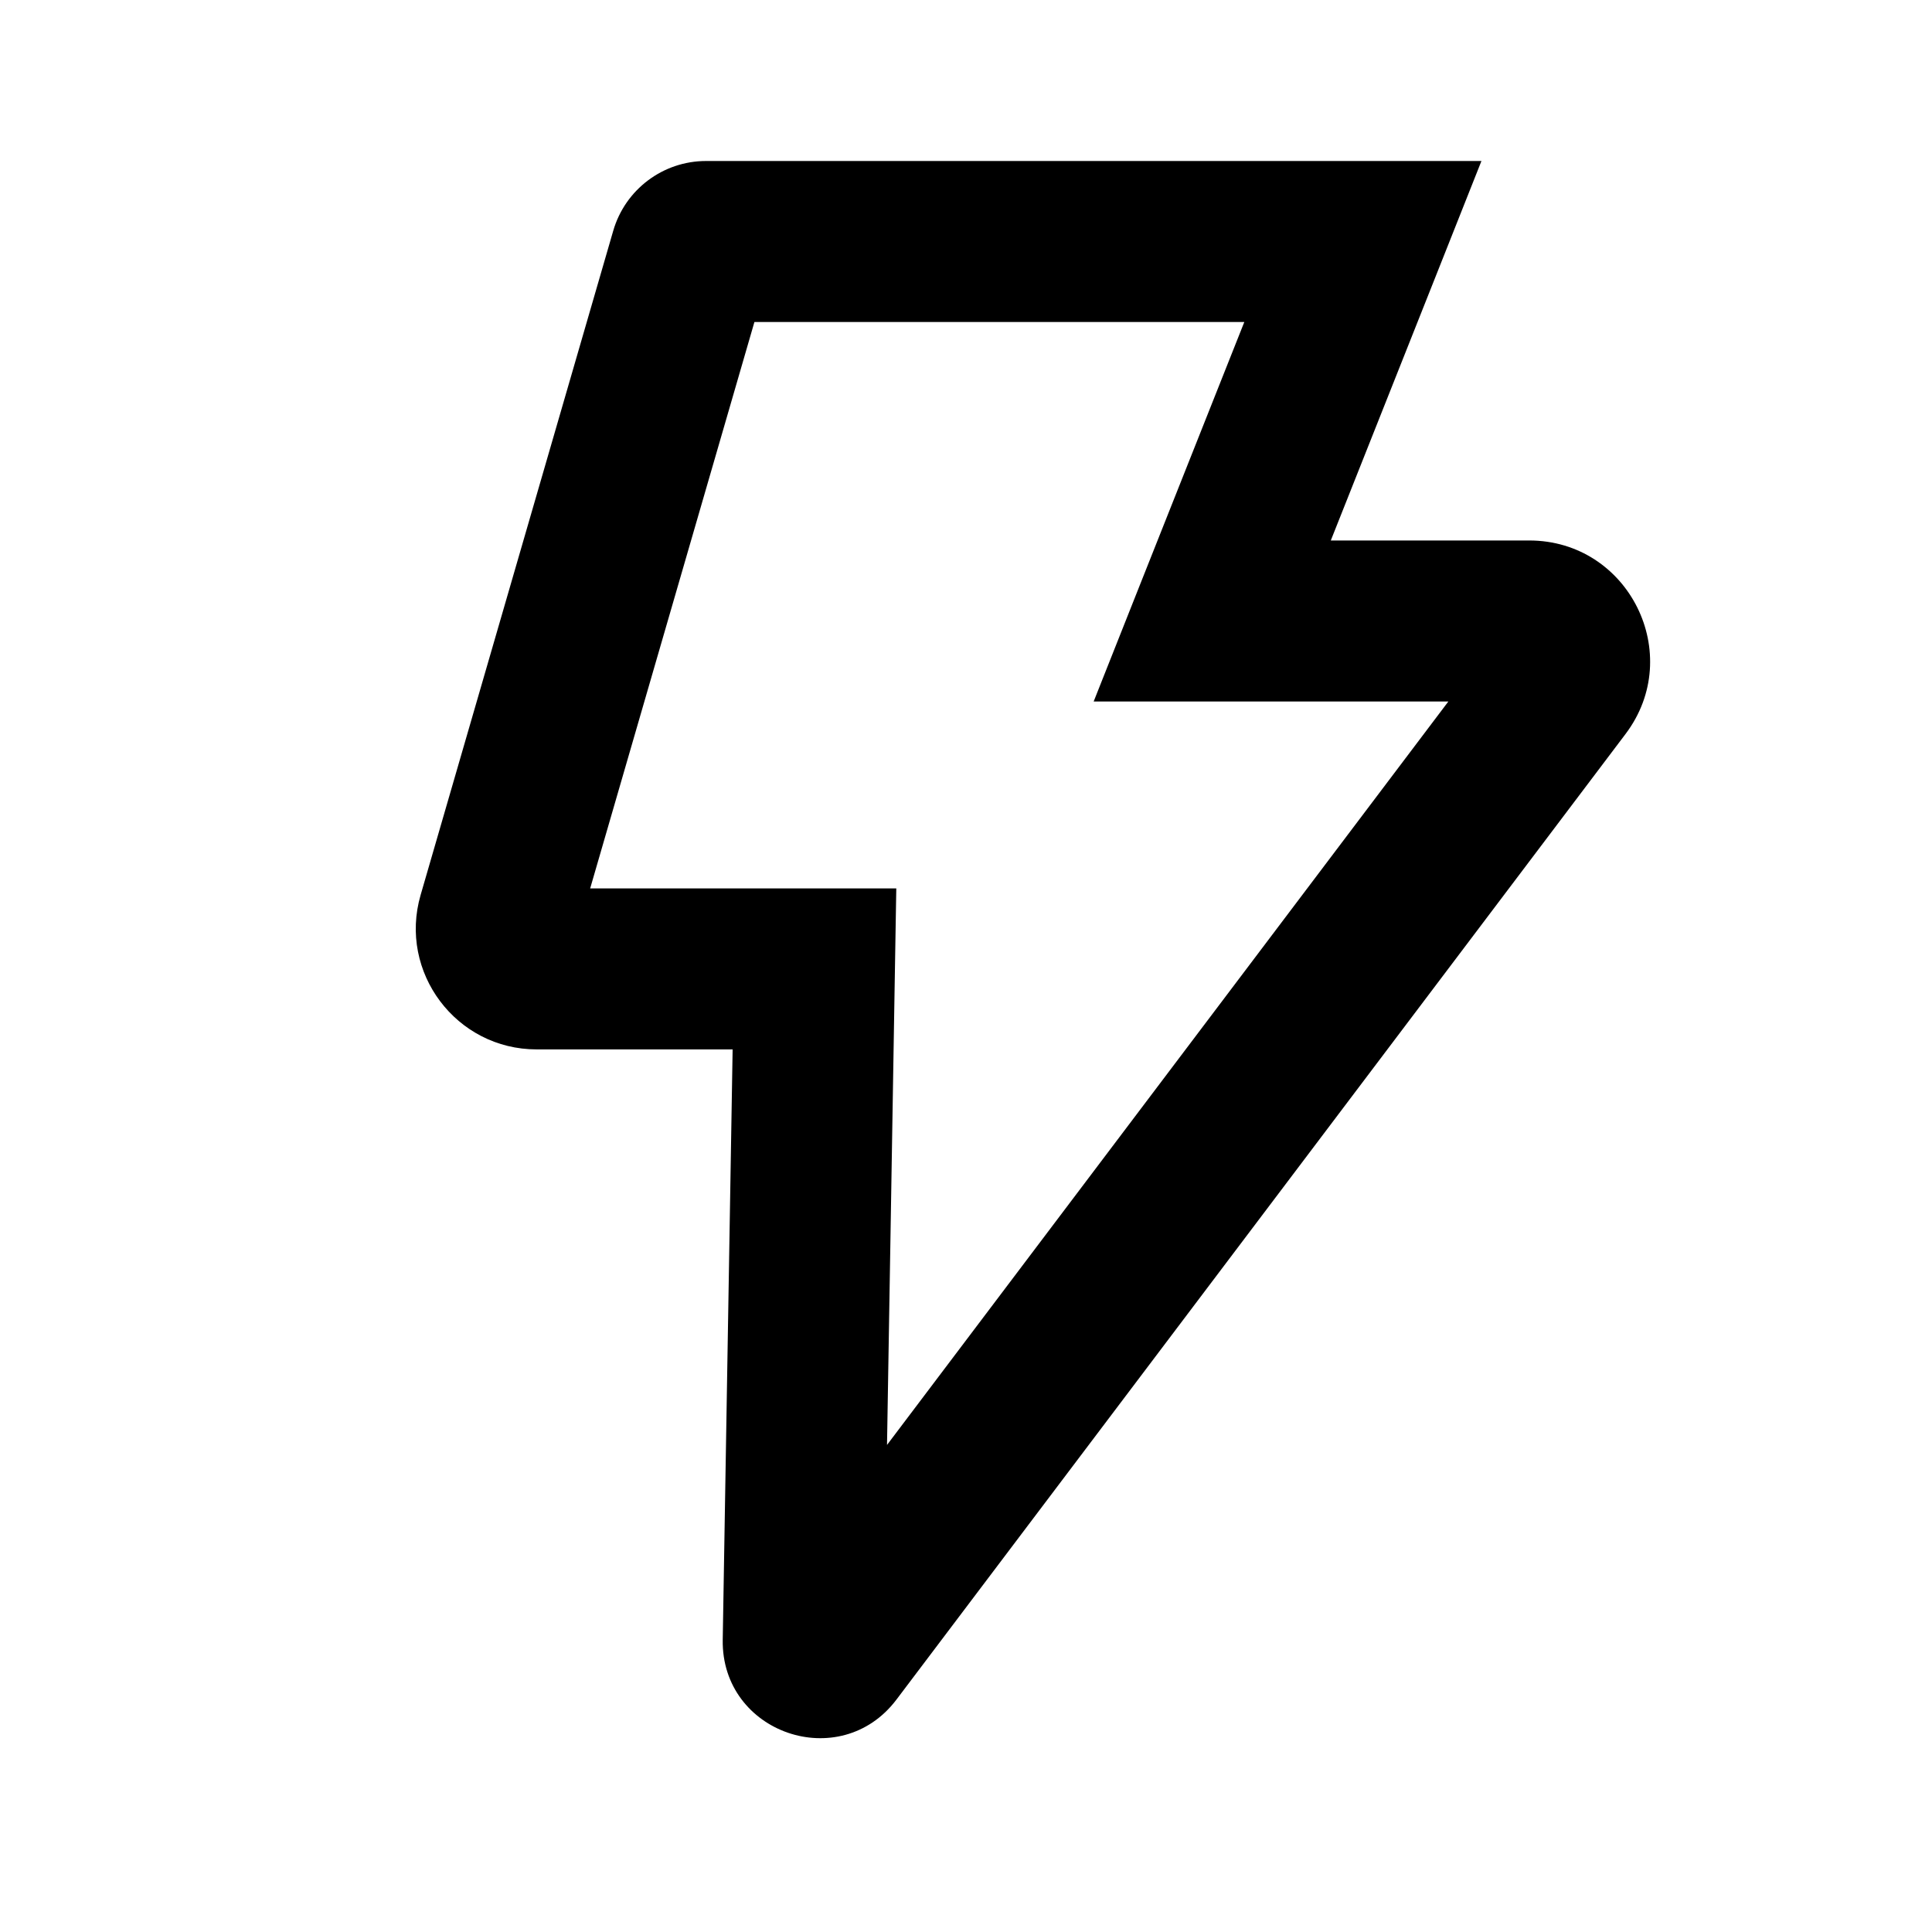<svg width="24" height="24" viewBox="0 0 24 24" xmlns="http://www.w3.org/2000/svg">
<path d="M10.118 12.036L11.117 12.052L11.134 11.036H10.118V12.036ZM15.059 7.714L14.129 7.345L13.586 8.714H15.059V7.714ZM16.93 3L17.86 3.369L18.403 2H16.93V3ZM19.395 8.516L18.597 7.913L19.395 8.516ZM9.978 20.386L10.978 20.403L9.978 20.386ZM10.338 20.51L11.136 21.113L10.338 20.51ZM6.185 11.396L5.225 11.118L6.185 11.396ZM8.578 3.144L7.618 2.866L8.578 3.144ZM7.618 2.866L5.225 11.118L7.146 11.675L9.539 3.423L7.618 2.866ZM6.666 13.036H10.118V11.036H6.666V13.036ZM9.118 12.019L8.978 20.37L10.978 20.403L11.117 12.052L9.118 12.019ZM11.136 21.113L20.193 9.118L18.597 7.913L9.54 19.908L11.136 21.113ZM18.996 6.714H15.059V8.714H18.996V6.714ZM15.988 8.083L17.86 3.369L16.001 2.631L14.129 7.345L15.988 8.083ZM12.775 2H8.771V4H12.775V2ZM16.93 2H12.775V4H16.93V2ZM20.193 9.118C20.939 8.13 20.234 6.714 18.996 6.714V8.714C18.583 8.714 18.348 8.242 18.597 7.913L20.193 9.118ZM8.978 20.37C8.959 21.531 10.436 22.04 11.136 21.113L9.54 19.908C10.006 19.29 10.991 19.629 10.978 20.403L8.978 20.37ZM5.225 11.118C4.947 12.077 5.667 13.036 6.666 13.036V11.036C6.999 11.036 7.239 11.355 7.146 11.675L5.225 11.118ZM9.539 3.423C9.44 3.765 9.127 4 8.771 4V2C8.237 2 7.767 2.353 7.618 2.866L9.539 3.423Z"/>
</svg>
